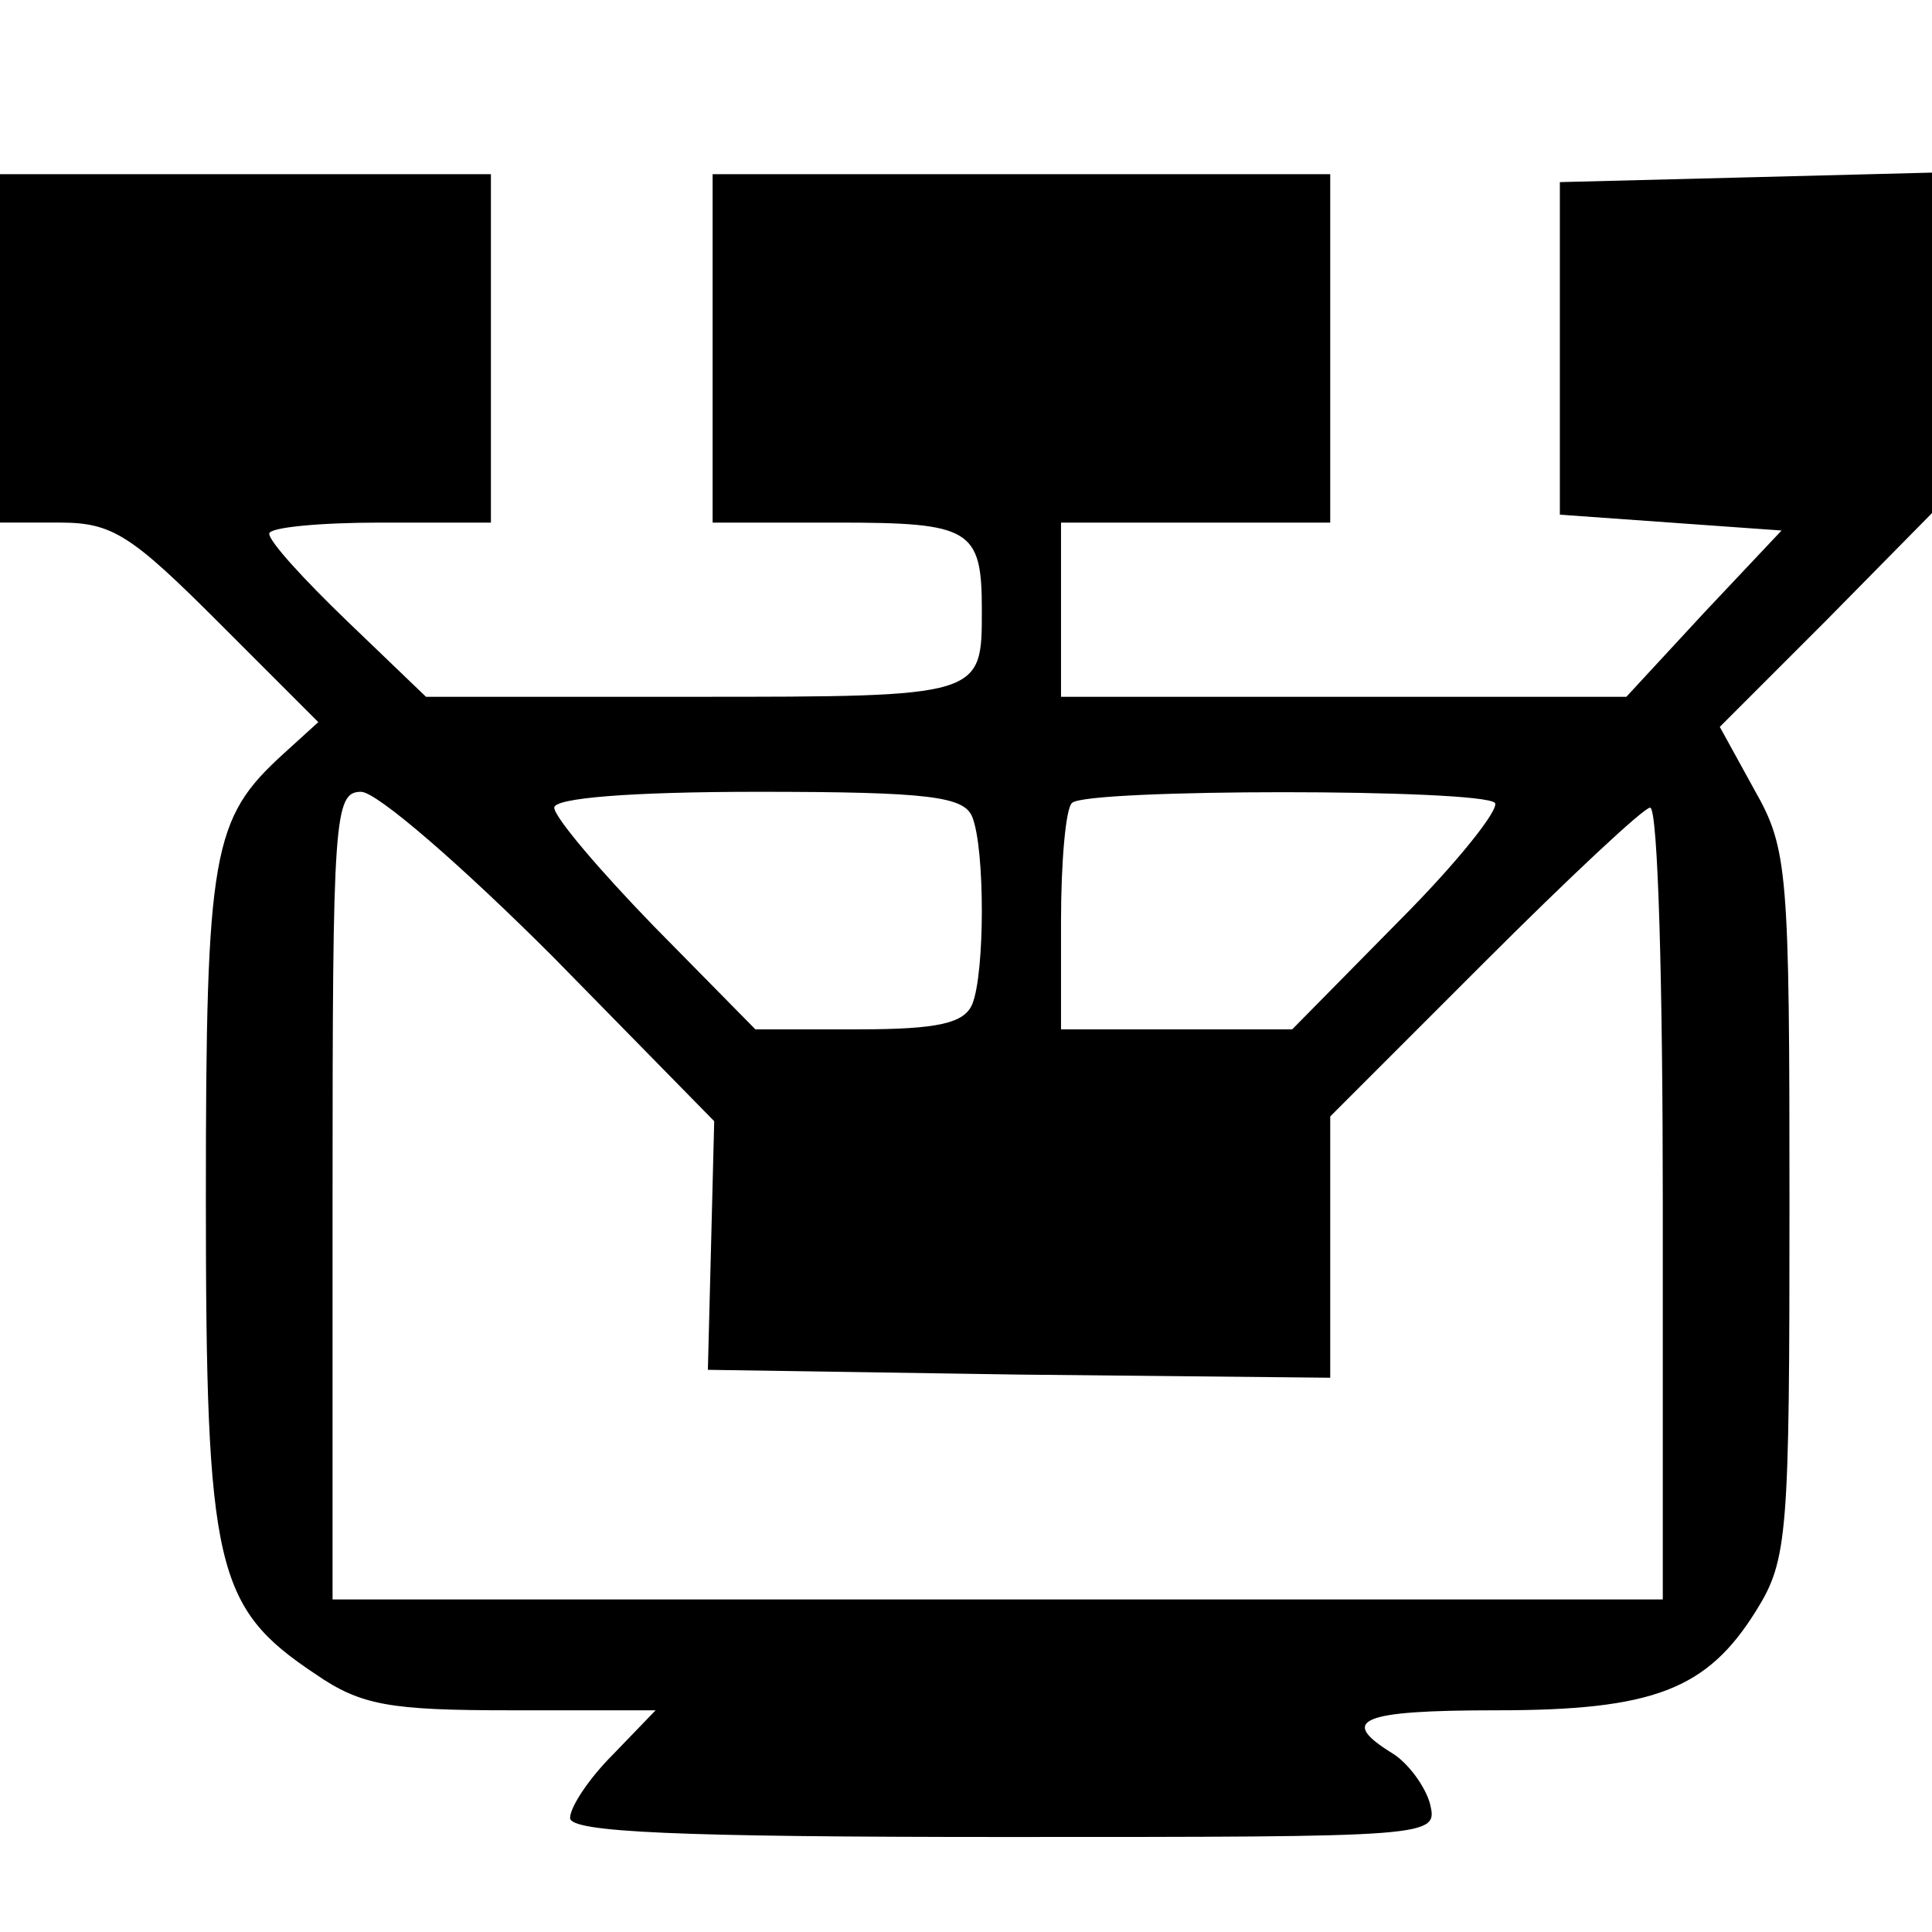 <?xml version="1.0" standalone="no"?>
<!DOCTYPE svg PUBLIC "-//W3C//DTD SVG 20010904//EN"
 "http://www.w3.org/TR/2001/REC-SVG-20010904/DTD/svg10.dtd">
<svg version="1.0" xmlns="http://www.w3.org/2000/svg"
 width="122pt" height="122pt" viewBox="0 0 122 122"
 preserveAspectRatio="xMidYMid meet">
<g transform="translate(0,122) scale(0.1,-0.1)"
fill="#000000" stroke="none">
<path d="M0 1000 l0 -110 38 0 c33 0 45 -8 100 -63 l63 -63 -22 -20 c-45 -41
-49 -61 -49 -281 0 -233 6 -258 69 -300 29 -20 47 -23 124 -23 l91 0 -27 -28
c-15 -15 -27 -33 -27 -40 0 -9 68 -12 274 -12 273 0 274 0 269 21 -3 11 -14
26 -24 32 -34 21 -20 27 66 27 99 0 133 13 164 63 20 32 21 48 21 257 0 210
-1 224 -22 261 l-22 40 67 67 67 68 0 107 0 108 -117 -3 -118 -3 0 -105 0
-105 70 -5 70 -5 -49 -52 -49 -53 -178 0 -179 0 0 55 0 55 85 0 85 0 0 110 0
110 -195 0 -195 0 0 -110 0 -110 79 0 c84 0 91 -4 91 -55 0 -55 1 -55 -182
-55 l-169 0 -50 48 c-27 26 -49 50 -49 55 0 4 32 7 70 7 l70 0 0 110 0 110
-155 0 -155 0 0 -110z m349 -384 l102 -104 -2 -79 -2 -78 196 -3 197 -2 0 82
0 83 97 97 c54 54 101 98 105 98 5 0 8 -112 8 -250 l0 -250 -420 0 -420 0 0
255 c0 239 1 255 18 255 10 0 64 -47 121 -104z m265 88 c8 -20 8 -98 0 -118
-5 -12 -21 -16 -72 -16 l-65 0 -64 65 c-34 35 -63 69 -63 75 0 6 47 10 129 10
108 0 130 -3 135 -16z m330 9 c3 -4 -24 -38 -61 -75 l-67 -68 -73 0 -73 0 0
68 c0 38 3 72 7 75 9 9 258 9 267 0z"/>
</g>
</svg>
